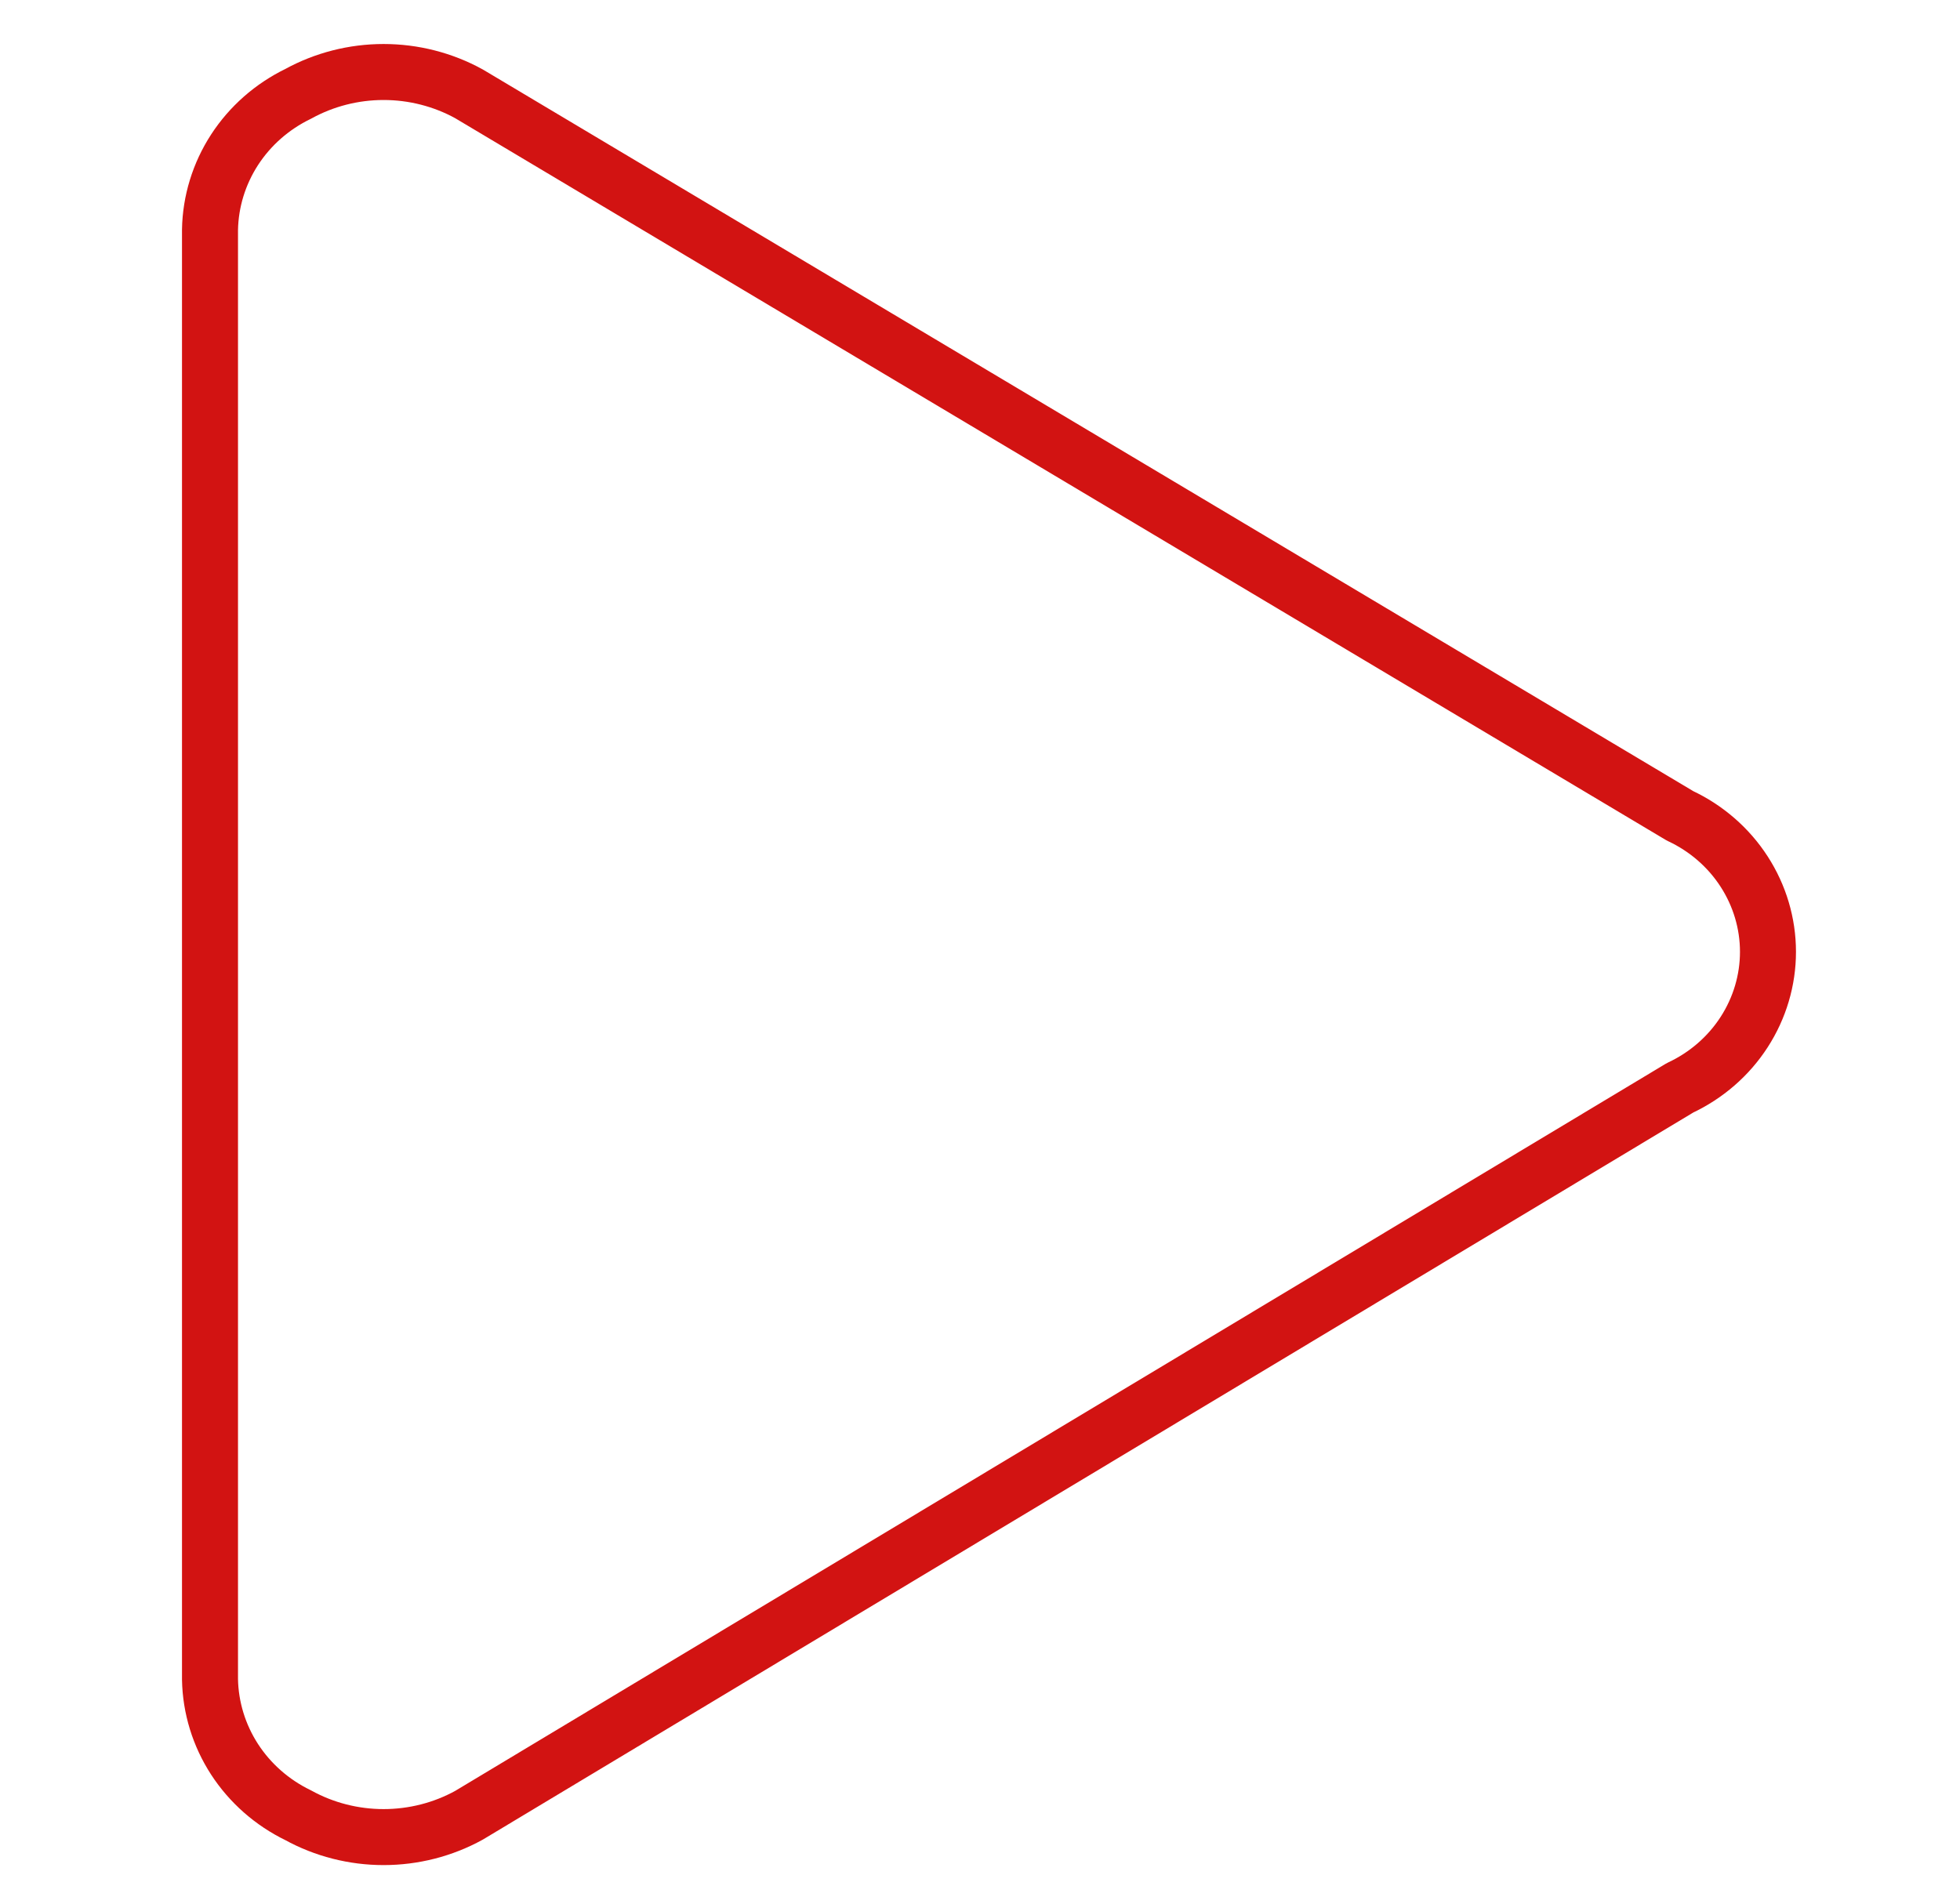 <svg width="35" height="34" viewBox="0 0 35 34" fill="none" xmlns="http://www.w3.org/2000/svg">
<g id="streamline:entertainment-control-button-play-button-television-buttons-movies-play-tv-video-controls">
<path id="Vector" d="M3.75 29.993C3.759 30.499 3.911 30.993 4.188 31.421C4.466 31.849 4.859 32.195 5.325 32.421C5.79 32.677 6.316 32.811 6.85 32.811C7.384 32.811 7.91 32.677 8.375 32.421L30 19.429C30.471 19.208 30.867 18.864 31.145 18.434C31.423 18.004 31.571 17.507 31.571 17C31.571 16.493 31.423 15.996 31.145 15.566C30.867 15.136 30.471 14.792 30 14.571L8.375 1.676C7.91 1.42 7.384 1.286 6.85 1.286C6.316 1.286 5.79 1.42 5.325 1.676C4.859 1.902 4.466 2.248 4.188 2.676C3.911 3.104 3.759 3.598 3.75 4.104V29.993Z" stroke="#D21312" stroke-linecap="round" stroke-linejoin="round"/>
</g>
</svg>
